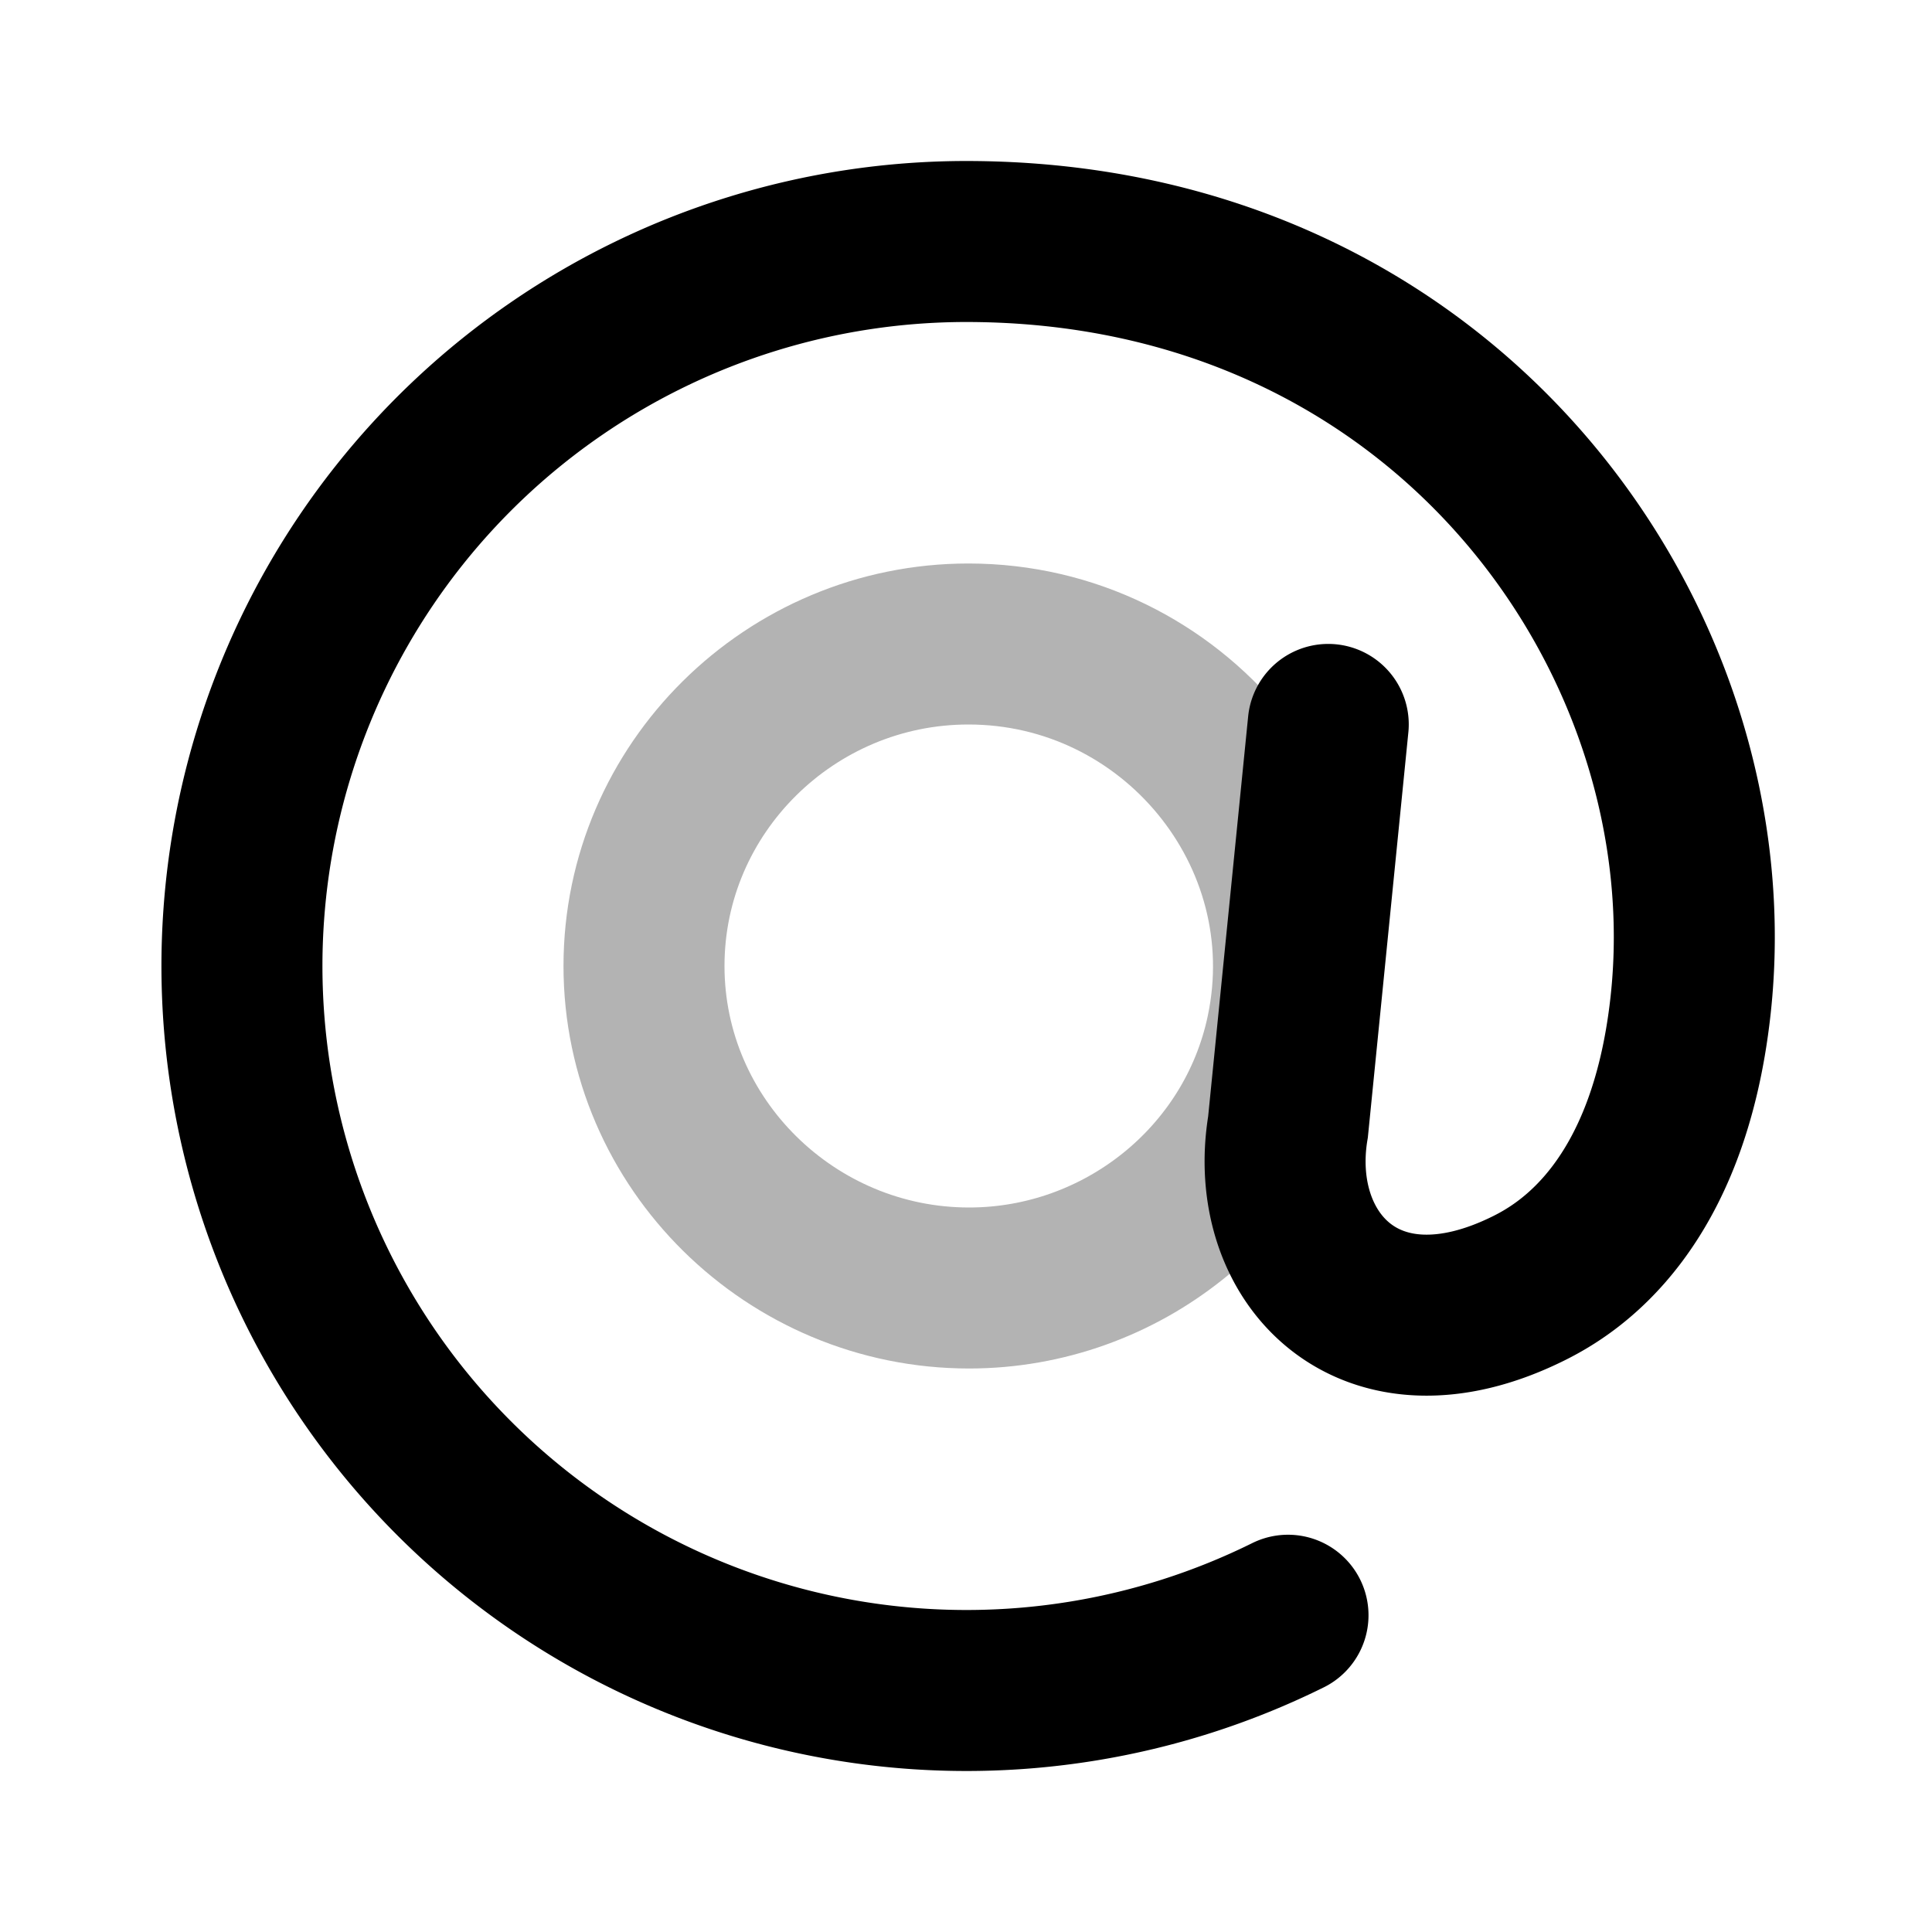 <svg xmlns="http://www.w3.org/2000/svg" width="24" height="24" viewbox="0 0 24 24" fill="none">
    <path stroke="currentColor" stroke-linecap="round" stroke-width="2" d="M8 12c0-2.21 1.821-4 4.03-4 2.542 0 4.477 2.339 3.952 4.826-.39 1.85-2.053 3.174-3.944 3.174C9.828 16 8 14.21 8 12Z" opacity=".3"/>
    <path stroke="currentColor" stroke-linecap="round" stroke-width="2" d="M16 20.065A9 9 0 1 1 12 3c6-.001 9.5 4.999 9 9.499-.276 2.485-1.5 3.25-2 3.5-2 1-3.27-.38-3-2l.5-5"/>
</svg>